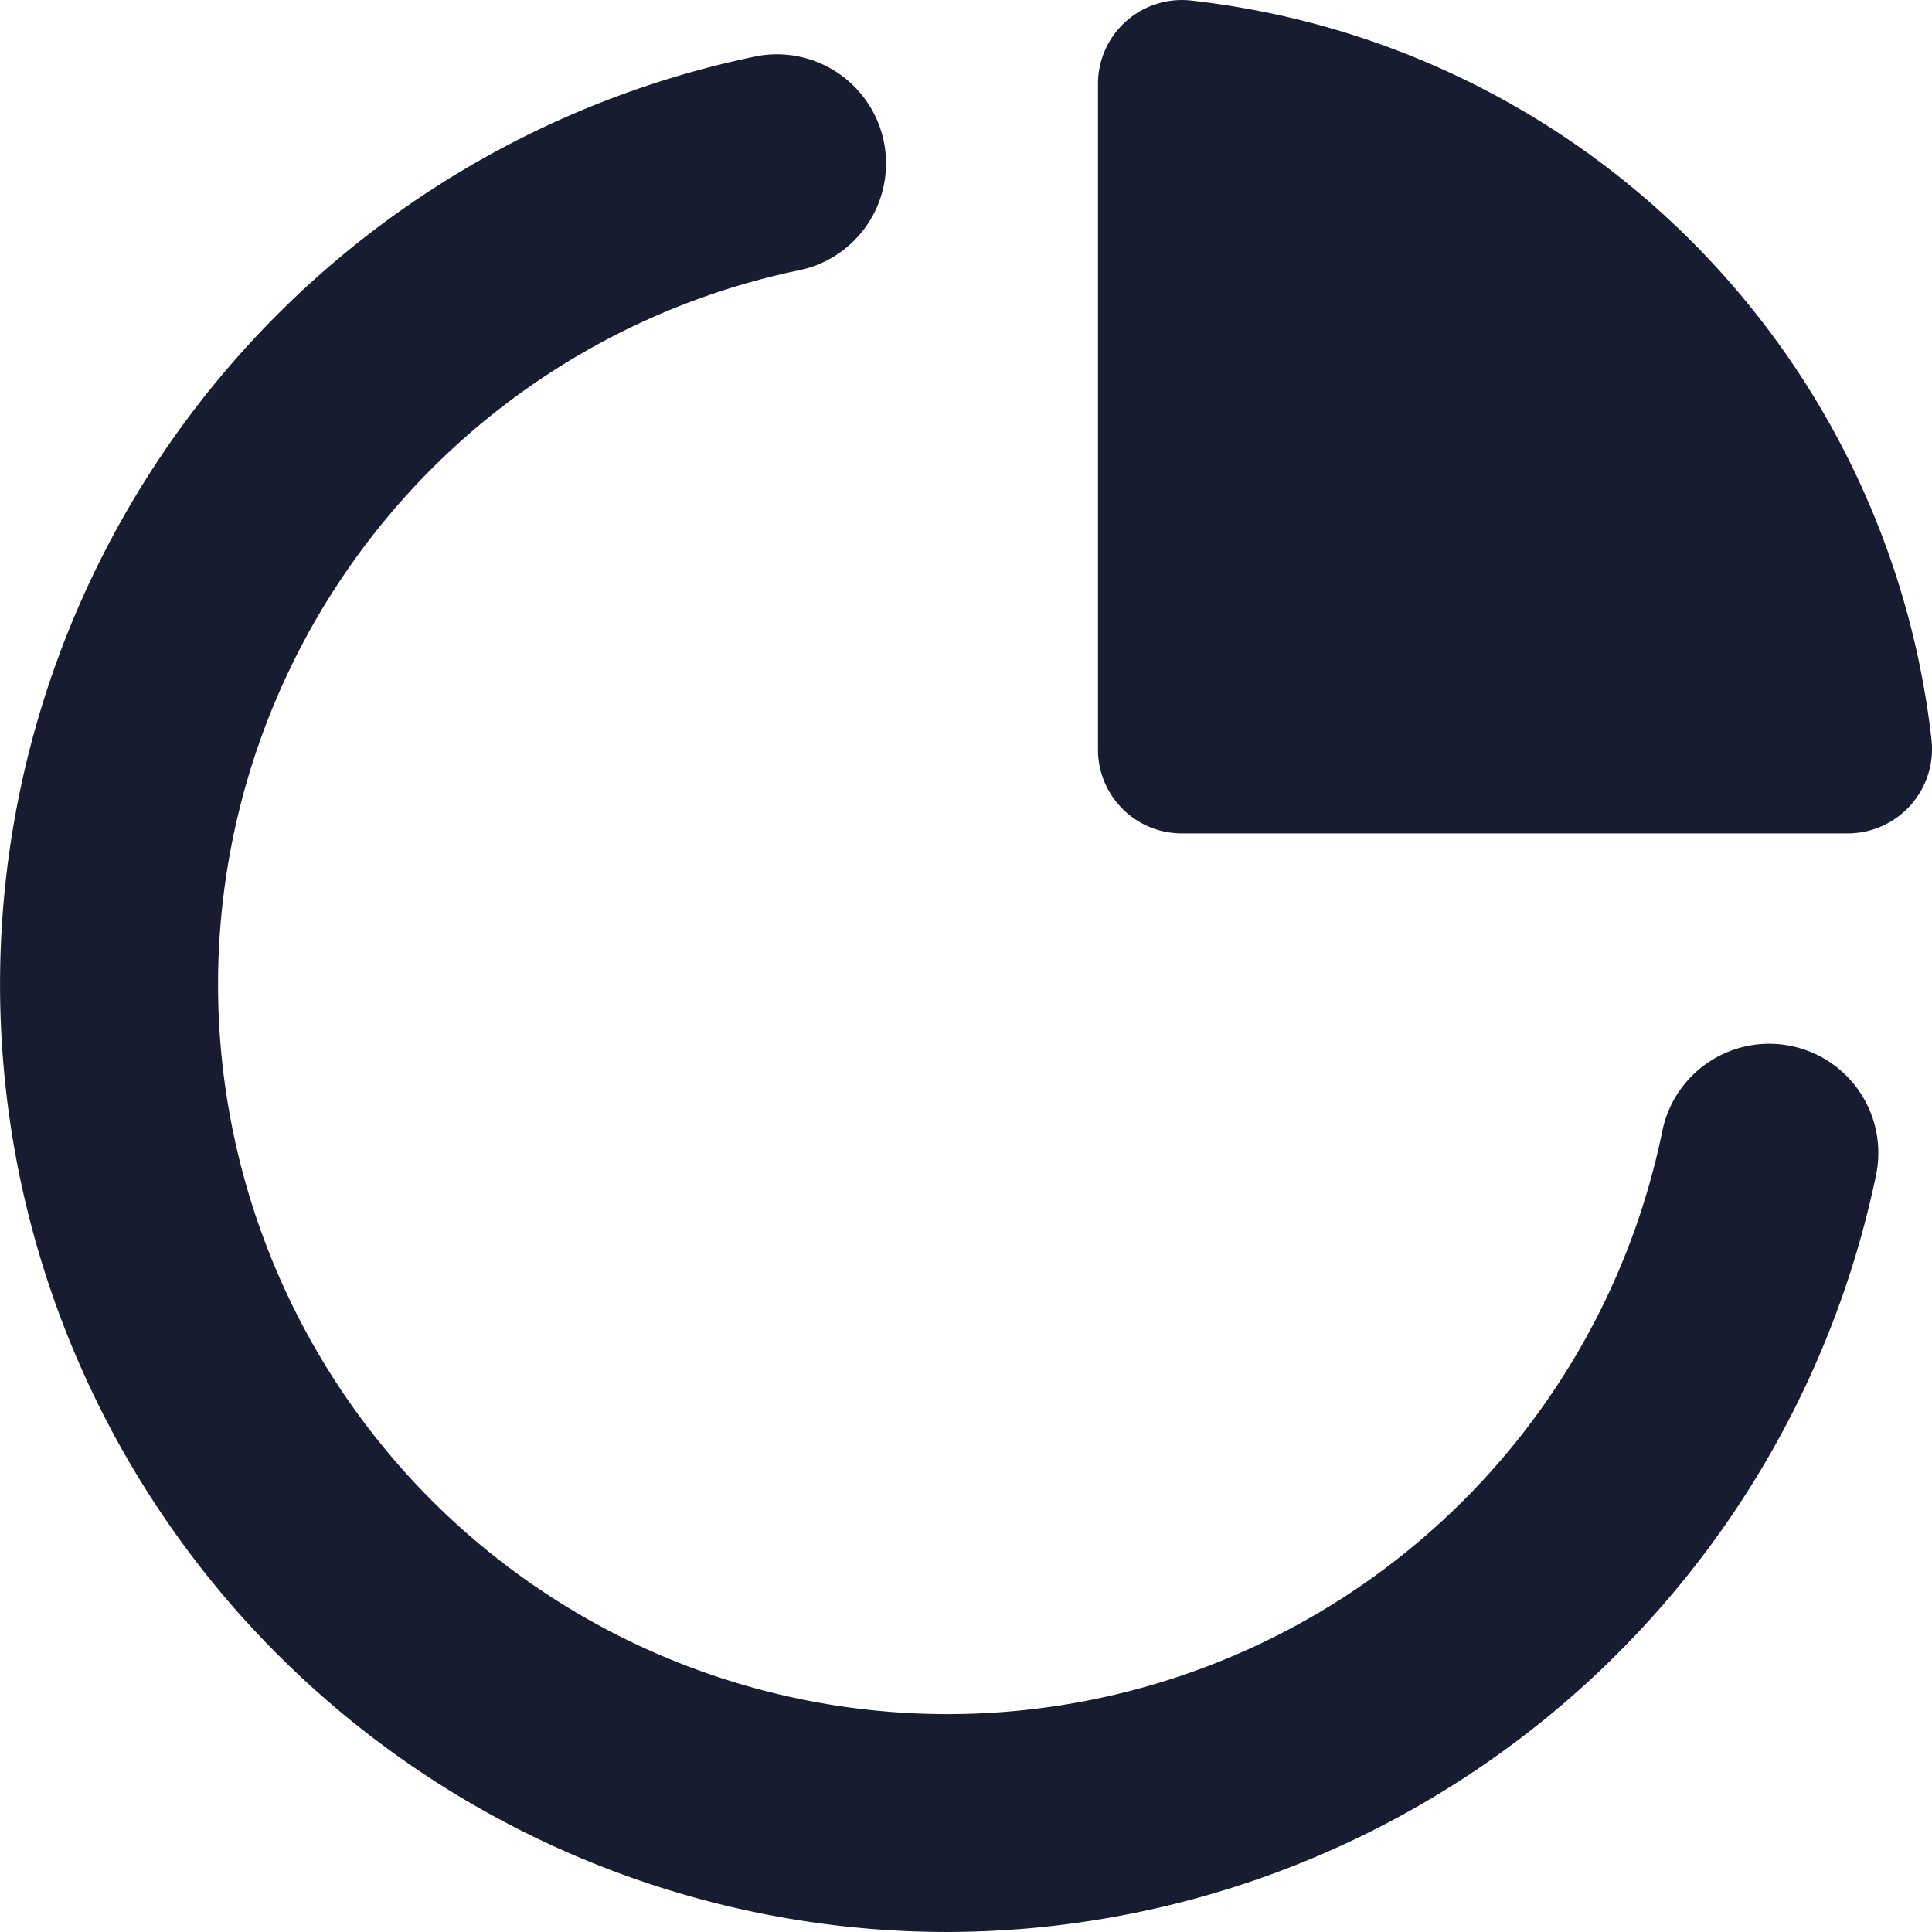 <svg xmlns="http://www.w3.org/2000/svg" width="150" height="150.001" viewBox="0 0 150 150.001">
  <path id="_-e-Infographic-3" data-name="-e-Infographic-3" d="M474.526,3513a73.572,73.572,0,0,1-14.713-145.648,8.473,8.473,0,0,1,3.385,16.6,56.643,56.643,0,1,0,66.862,66.865,8.471,8.471,0,1,1,16.6,3.387A73.811,73.811,0,0,1,474.526,3513Zm11.719-143.234V3421.2a6.508,6.508,0,0,0,6.51,6.506h51.693a6.554,6.554,0,0,0,6.51-7.291,65.1,65.1,0,0,0-57.356-57.357,6.511,6.511,0,0,0-7.357,6.445v.262Z" transform="translate(-400.998 -3363.001)" fill="#181c31" fill-rule="evenodd"/>
</svg>
